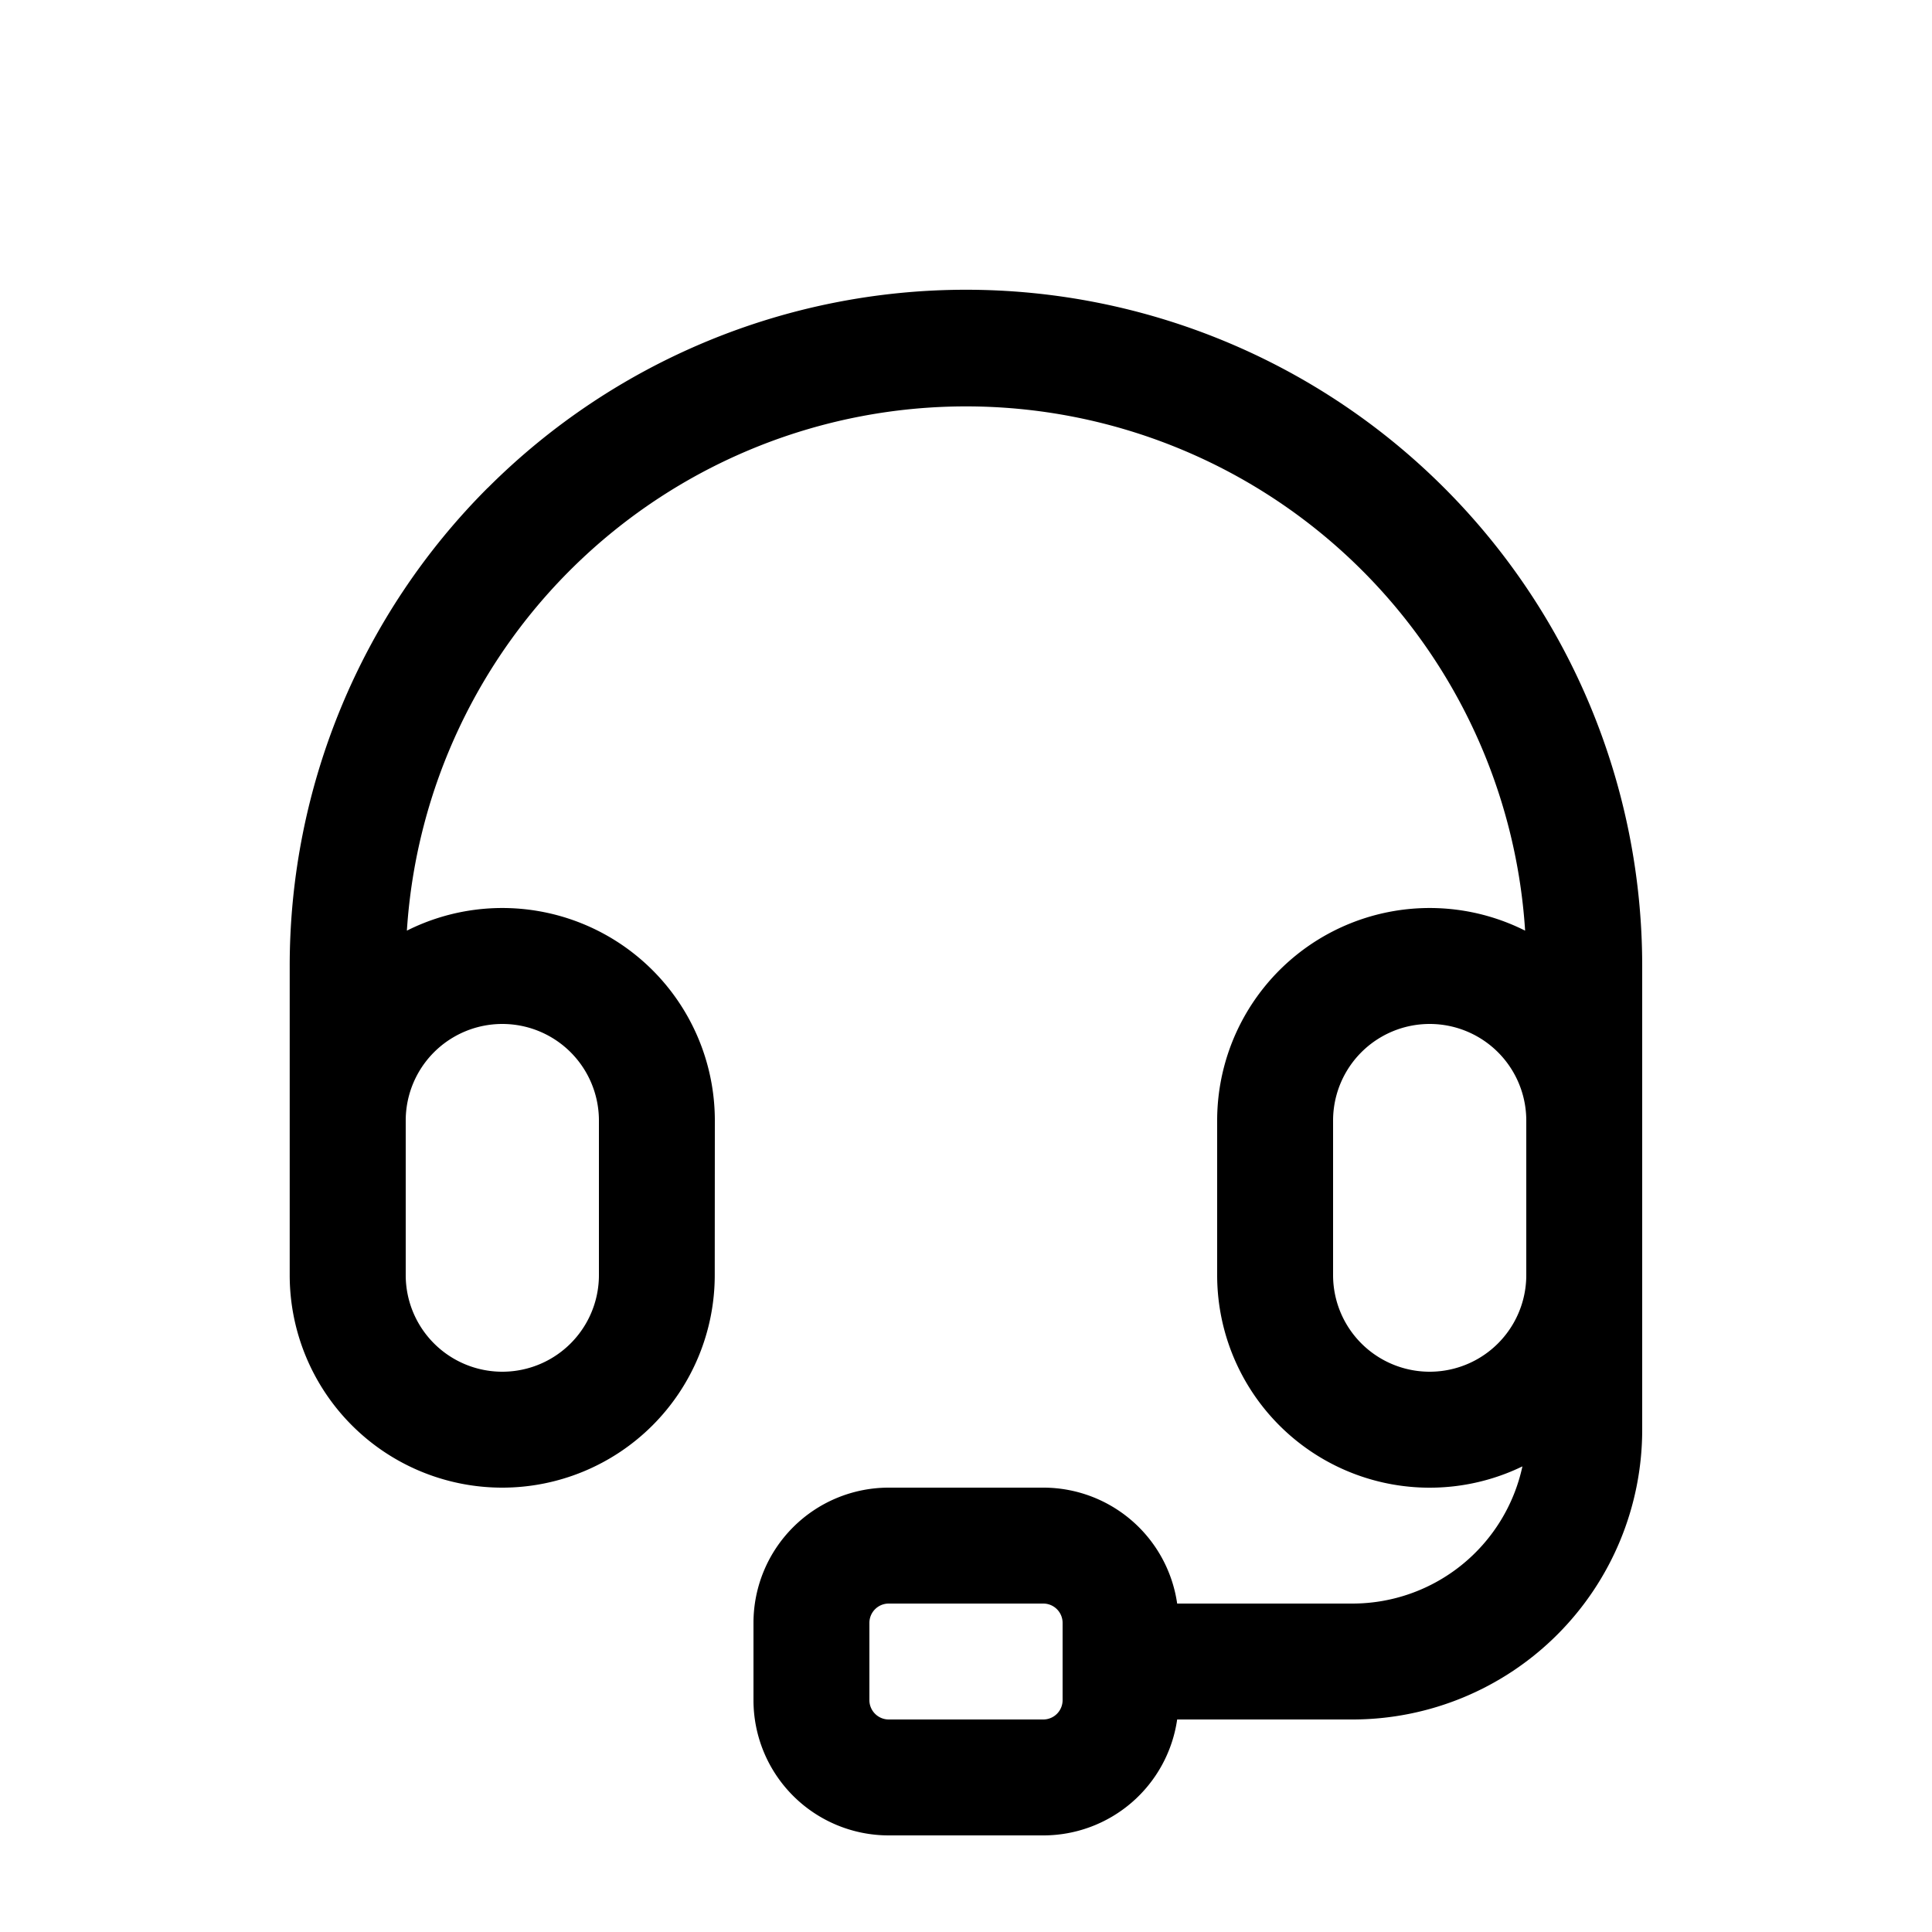 <svg xmlns="http://www.w3.org/2000/svg" width="20" height="20" fill="none" class="persona-icon" viewBox="0 0 20 20"><path fill="currentColor" fill-rule="evenodd" d="M5.05 5.05A7 7 0 0 1 17 9.994V14.8a3 3 0 0 1-3 3h-1.814A1.4 1.4 0 0 1 10.8 19H9.2a1.4 1.4 0 0 1-1.4-1.4v-.8a1.4 1.4 0 0 1 1.4-1.4h1.6a1.4 1.4 0 0 1 1.386 1.2H14a1.8 1.8 0 0 0 1.76-1.42 2.2 2.2 0 0 1-3.16-1.98v-1.6a2.2 2.2 0 0 1 3.188-1.966 5.8 5.8 0 0 0-11.576 0A2.2 2.2 0 0 1 7.4 11.6l-.001 1.6a2.2 2.2 0 0 1-4.4 0V10a7 7 0 0 1 2.05-4.95M4.2 11.6v1.6a1 1 0 1 0 2 0v-1.6a1 1 0 1 0-2 0m6.8 5.2a.2.2 0 0 0-.2-.2H9.2a.2.2 0 0 0-.2.2v.8c0 .11.09.2.2.2h1.6a.2.2 0 0 0 .2-.2zm4.8-3.6v-1.6a1 1 0 1 0-2 0v1.6a1 1 0 1 0 2 0" clip-rule="evenodd"/></svg>